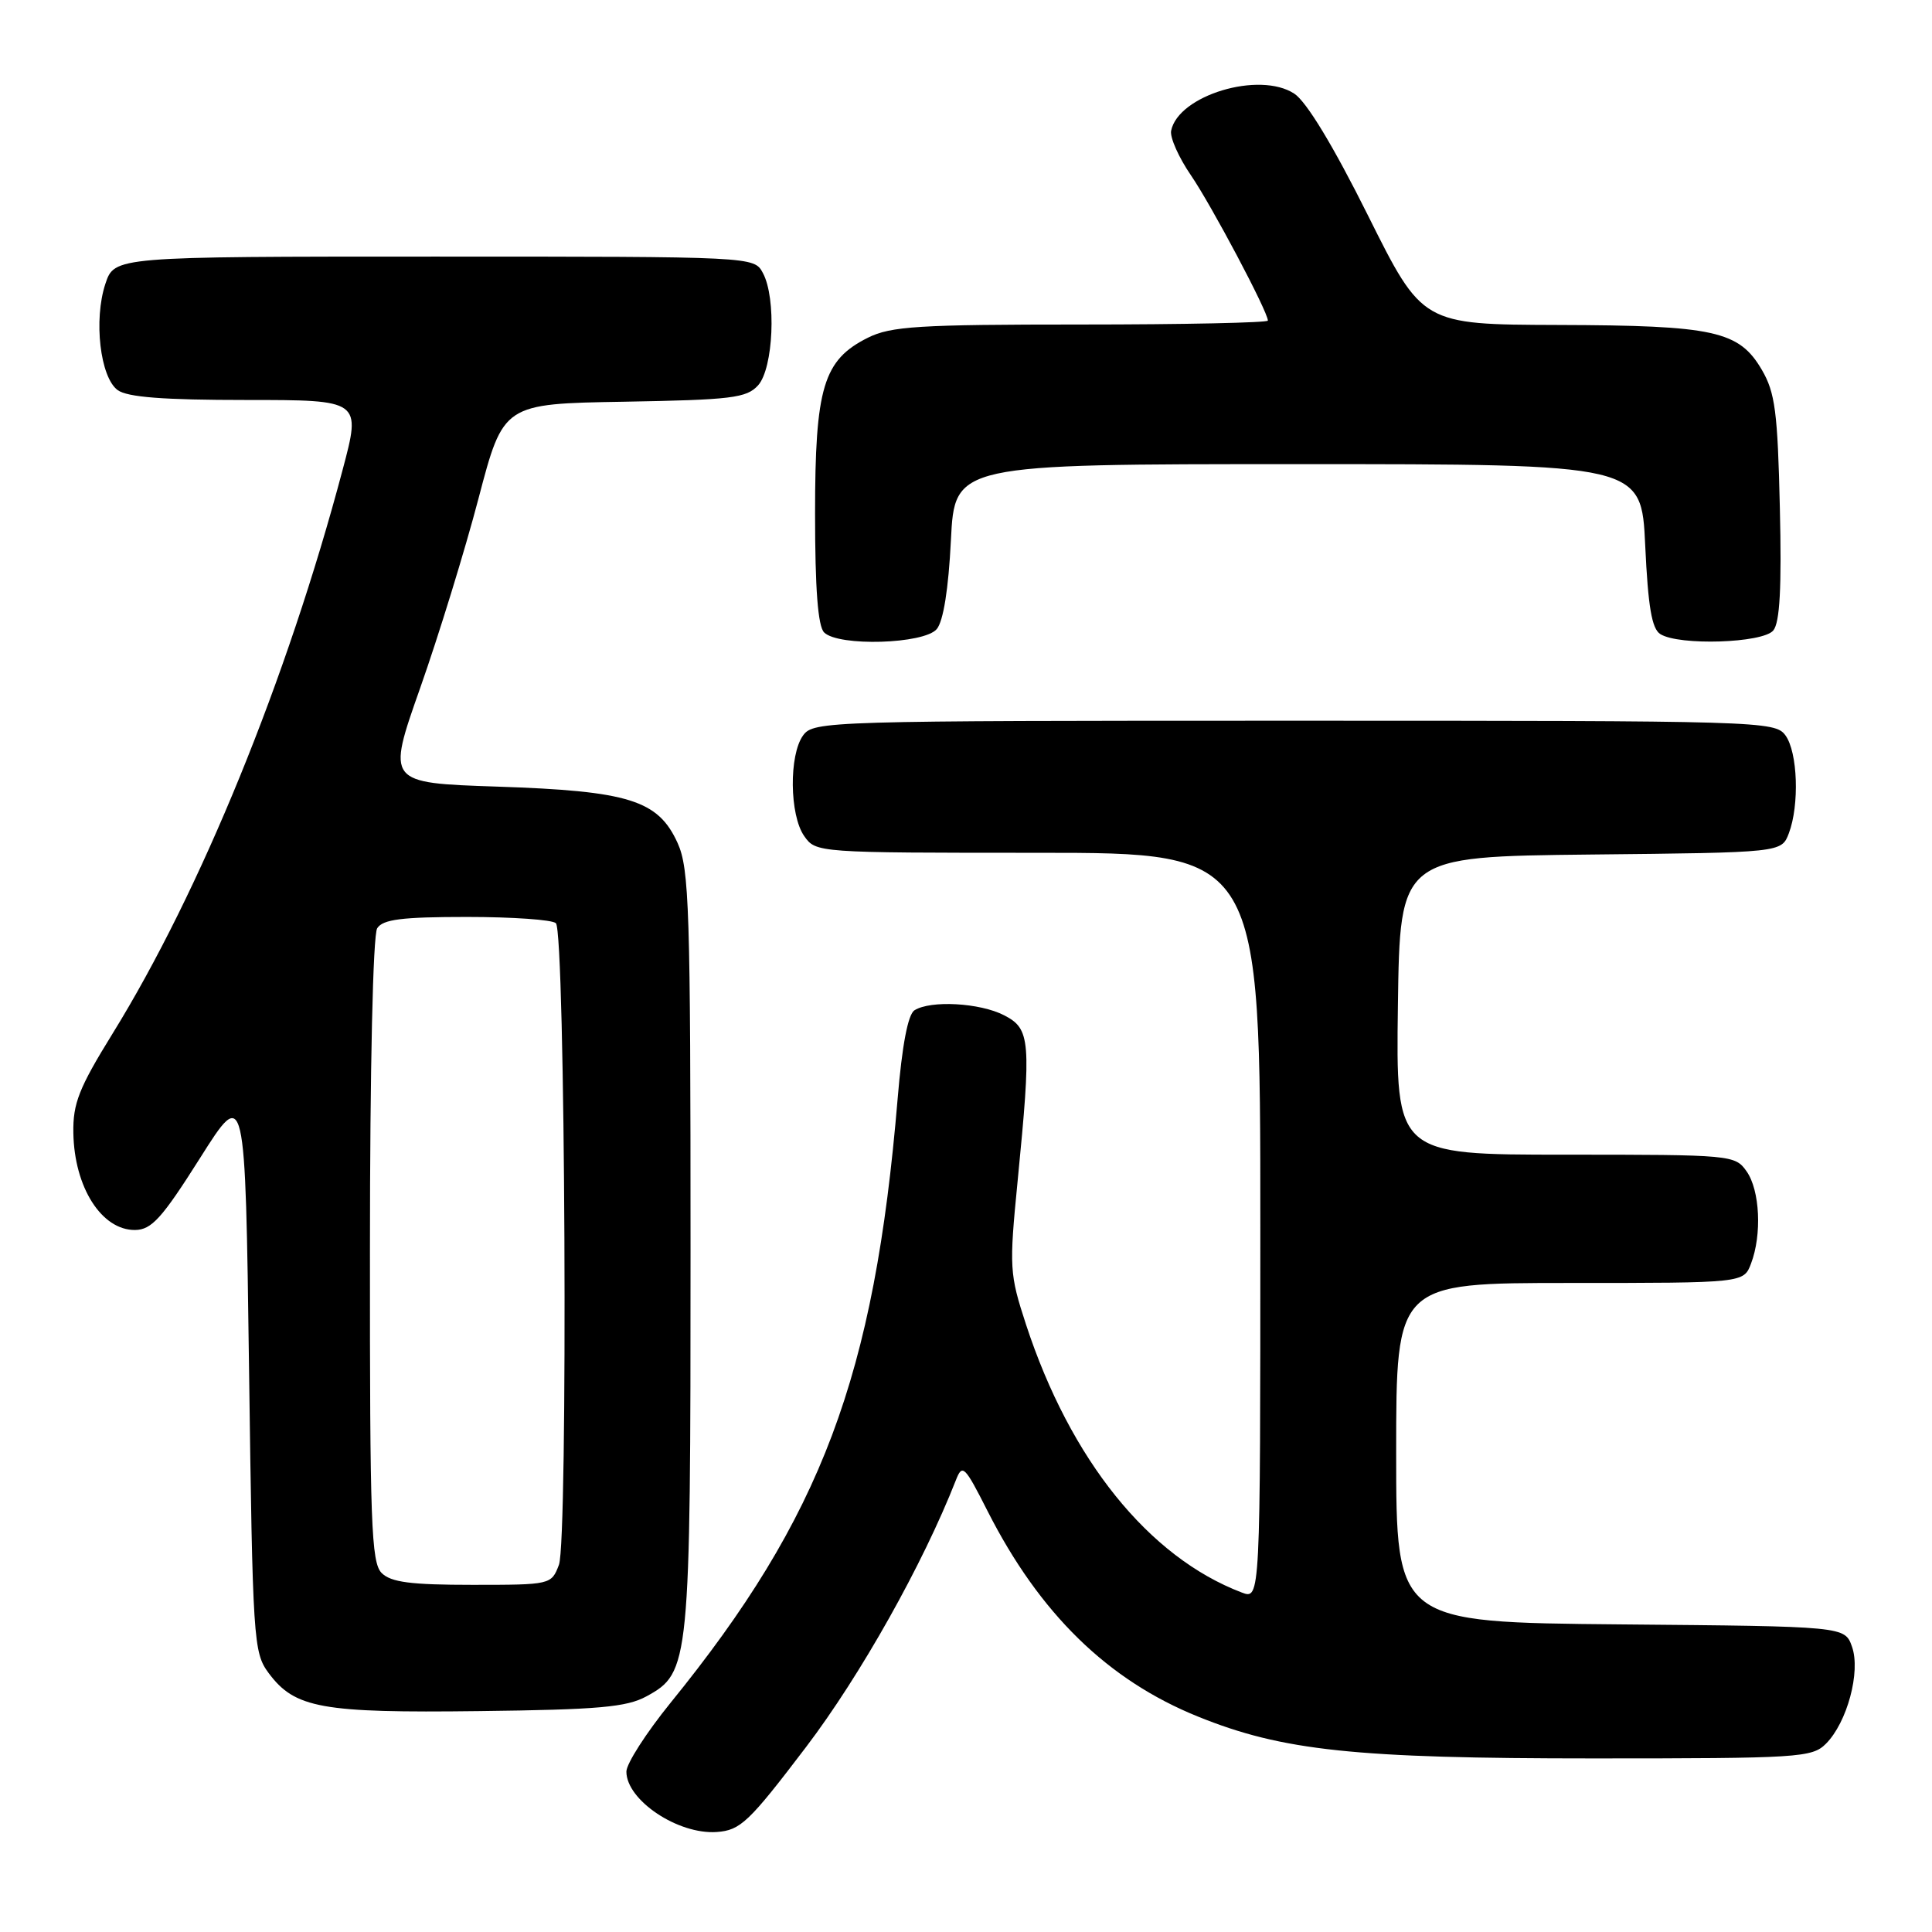<?xml version="1.0" encoding="UTF-8" standalone="no"?>
<!DOCTYPE svg PUBLIC "-//W3C//DTD SVG 1.1//EN" "http://www.w3.org/Graphics/SVG/1.1/DTD/svg11.dtd" >
<svg xmlns="http://www.w3.org/2000/svg" xmlns:xlink="http://www.w3.org/1999/xlink" version="1.1" viewBox="0 0 256 256">
 <g >
 <path fill="currentColor"
d=" M 106.80 231.50 C 114.04 221.97 122.30 207.25 126.66 196.13 C 127.52 193.93 127.81 194.21 130.85 200.21 C 137.75 213.81 146.78 222.63 158.75 227.46 C 169.94 231.99 179.52 233.00 211.13 233.00 C 238.38 233.00 240.11 232.89 241.94 231.06 C 244.76 228.24 246.57 221.51 245.40 218.20 C 244.45 215.50 244.45 215.50 214.73 215.24 C 185.00 214.97 185.00 214.97 185.00 192.49 C 185.00 170.00 185.00 170.00 208.02 170.00 C 231.05 170.00 231.05 170.00 232.02 167.43 C 233.48 163.60 233.20 157.73 231.44 155.22 C 229.91 153.04 229.50 153.00 207.42 153.00 C 184.96 153.00 184.96 153.00 185.23 133.25 C 185.50 113.50 185.50 113.50 210.78 113.23 C 236.06 112.97 236.06 112.97 237.03 110.42 C 238.45 106.67 238.21 99.67 236.58 97.44 C 235.20 95.55 233.36 95.50 171.50 95.50 C 109.64 95.50 107.80 95.55 106.42 97.44 C 104.53 100.03 104.61 108.00 106.56 110.78 C 108.11 112.99 108.26 113.00 137.56 113.00 C 167.00 113.00 167.00 113.00 167.00 162.48 C 167.00 211.95 167.00 211.95 164.55 211.02 C 152.21 206.33 141.83 193.43 135.95 175.50 C 133.76 168.79 133.71 168.00 134.84 156.50 C 136.67 137.85 136.55 136.33 133.05 134.53 C 129.86 132.88 123.31 132.51 121.17 133.87 C 120.31 134.42 119.53 138.49 118.94 145.61 C 115.86 182.41 108.87 200.99 88.82 225.67 C 85.62 229.62 83.00 233.70 83.00 234.75 C 83.00 238.53 89.84 243.11 94.97 242.75 C 98.12 242.52 99.21 241.48 106.80 231.50 Z  M 85.67 224.77 C 91.40 221.63 91.50 220.66 91.50 165.50 C 91.50 120.42 91.33 115.13 89.79 111.71 C 87.21 106.02 83.35 104.81 65.87 104.23 C 51.24 103.74 51.24 103.74 55.68 91.15 C 58.12 84.23 61.60 72.93 63.41 66.03 C 66.70 53.50 66.70 53.50 82.72 53.23 C 96.96 52.98 98.92 52.74 100.45 51.06 C 102.48 48.81 102.89 39.52 101.09 36.18 C 99.93 34.00 99.93 34.00 57.54 34.00 C 15.16 34.00 15.16 34.00 13.96 37.62 C 12.39 42.38 13.27 49.99 15.59 51.69 C 16.88 52.63 21.63 53.00 32.62 53.00 C 47.86 53.00 47.86 53.00 45.40 62.25 C 38.06 89.94 26.56 118.13 14.89 137.00 C 10.46 144.17 9.65 146.22 9.72 150.12 C 9.84 157.32 13.46 163.02 17.90 162.98 C 20.09 162.95 21.46 161.43 26.50 153.46 C 32.50 143.96 32.50 143.96 33.00 181.41 C 33.48 217.44 33.58 218.96 35.59 221.68 C 39.06 226.35 42.57 226.99 63.50 226.73 C 79.34 226.54 83.03 226.21 85.67 224.77 Z  M 124.13 83.35 C 125.00 82.30 125.68 78.04 126.00 71.60 C 126.50 61.50 126.50 61.50 172.00 61.50 C 217.50 61.50 217.50 61.50 218.00 72.29 C 218.38 80.39 218.87 83.31 220.00 84.02 C 222.47 85.58 233.58 85.22 234.97 83.54 C 235.84 82.49 236.09 77.86 235.84 67.29 C 235.55 54.57 235.21 52.01 233.45 49.00 C 230.43 43.84 227.16 43.12 206.48 43.06 C 188.47 43.00 188.47 43.00 181.26 28.54 C 176.67 19.33 173.12 13.47 171.50 12.41 C 166.88 9.38 156.11 12.63 155.18 17.33 C 155.01 18.22 156.19 20.87 157.80 23.22 C 160.53 27.21 168.00 41.30 168.00 42.48 C 168.00 42.76 156.86 43.00 143.25 43.00 C 121.69 43.00 118.05 43.23 115.00 44.75 C 109.09 47.70 108.00 51.33 108.00 68.05 C 108.00 78.04 108.38 82.98 109.20 83.80 C 111.09 85.69 122.46 85.35 124.13 83.35 Z  M 50.57 208.43 C 49.19 207.05 49.00 201.79 49.02 165.68 C 49.02 141.50 49.42 123.88 49.98 123.00 C 50.73 121.82 53.23 121.50 61.88 121.50 C 67.90 121.50 73.21 121.87 73.66 122.33 C 74.91 123.57 75.28 204.14 74.06 207.35 C 73.06 209.98 72.98 210.00 62.60 210.00 C 54.43 210.00 51.80 209.66 50.57 208.43 Z "/>
</g>
</svg>